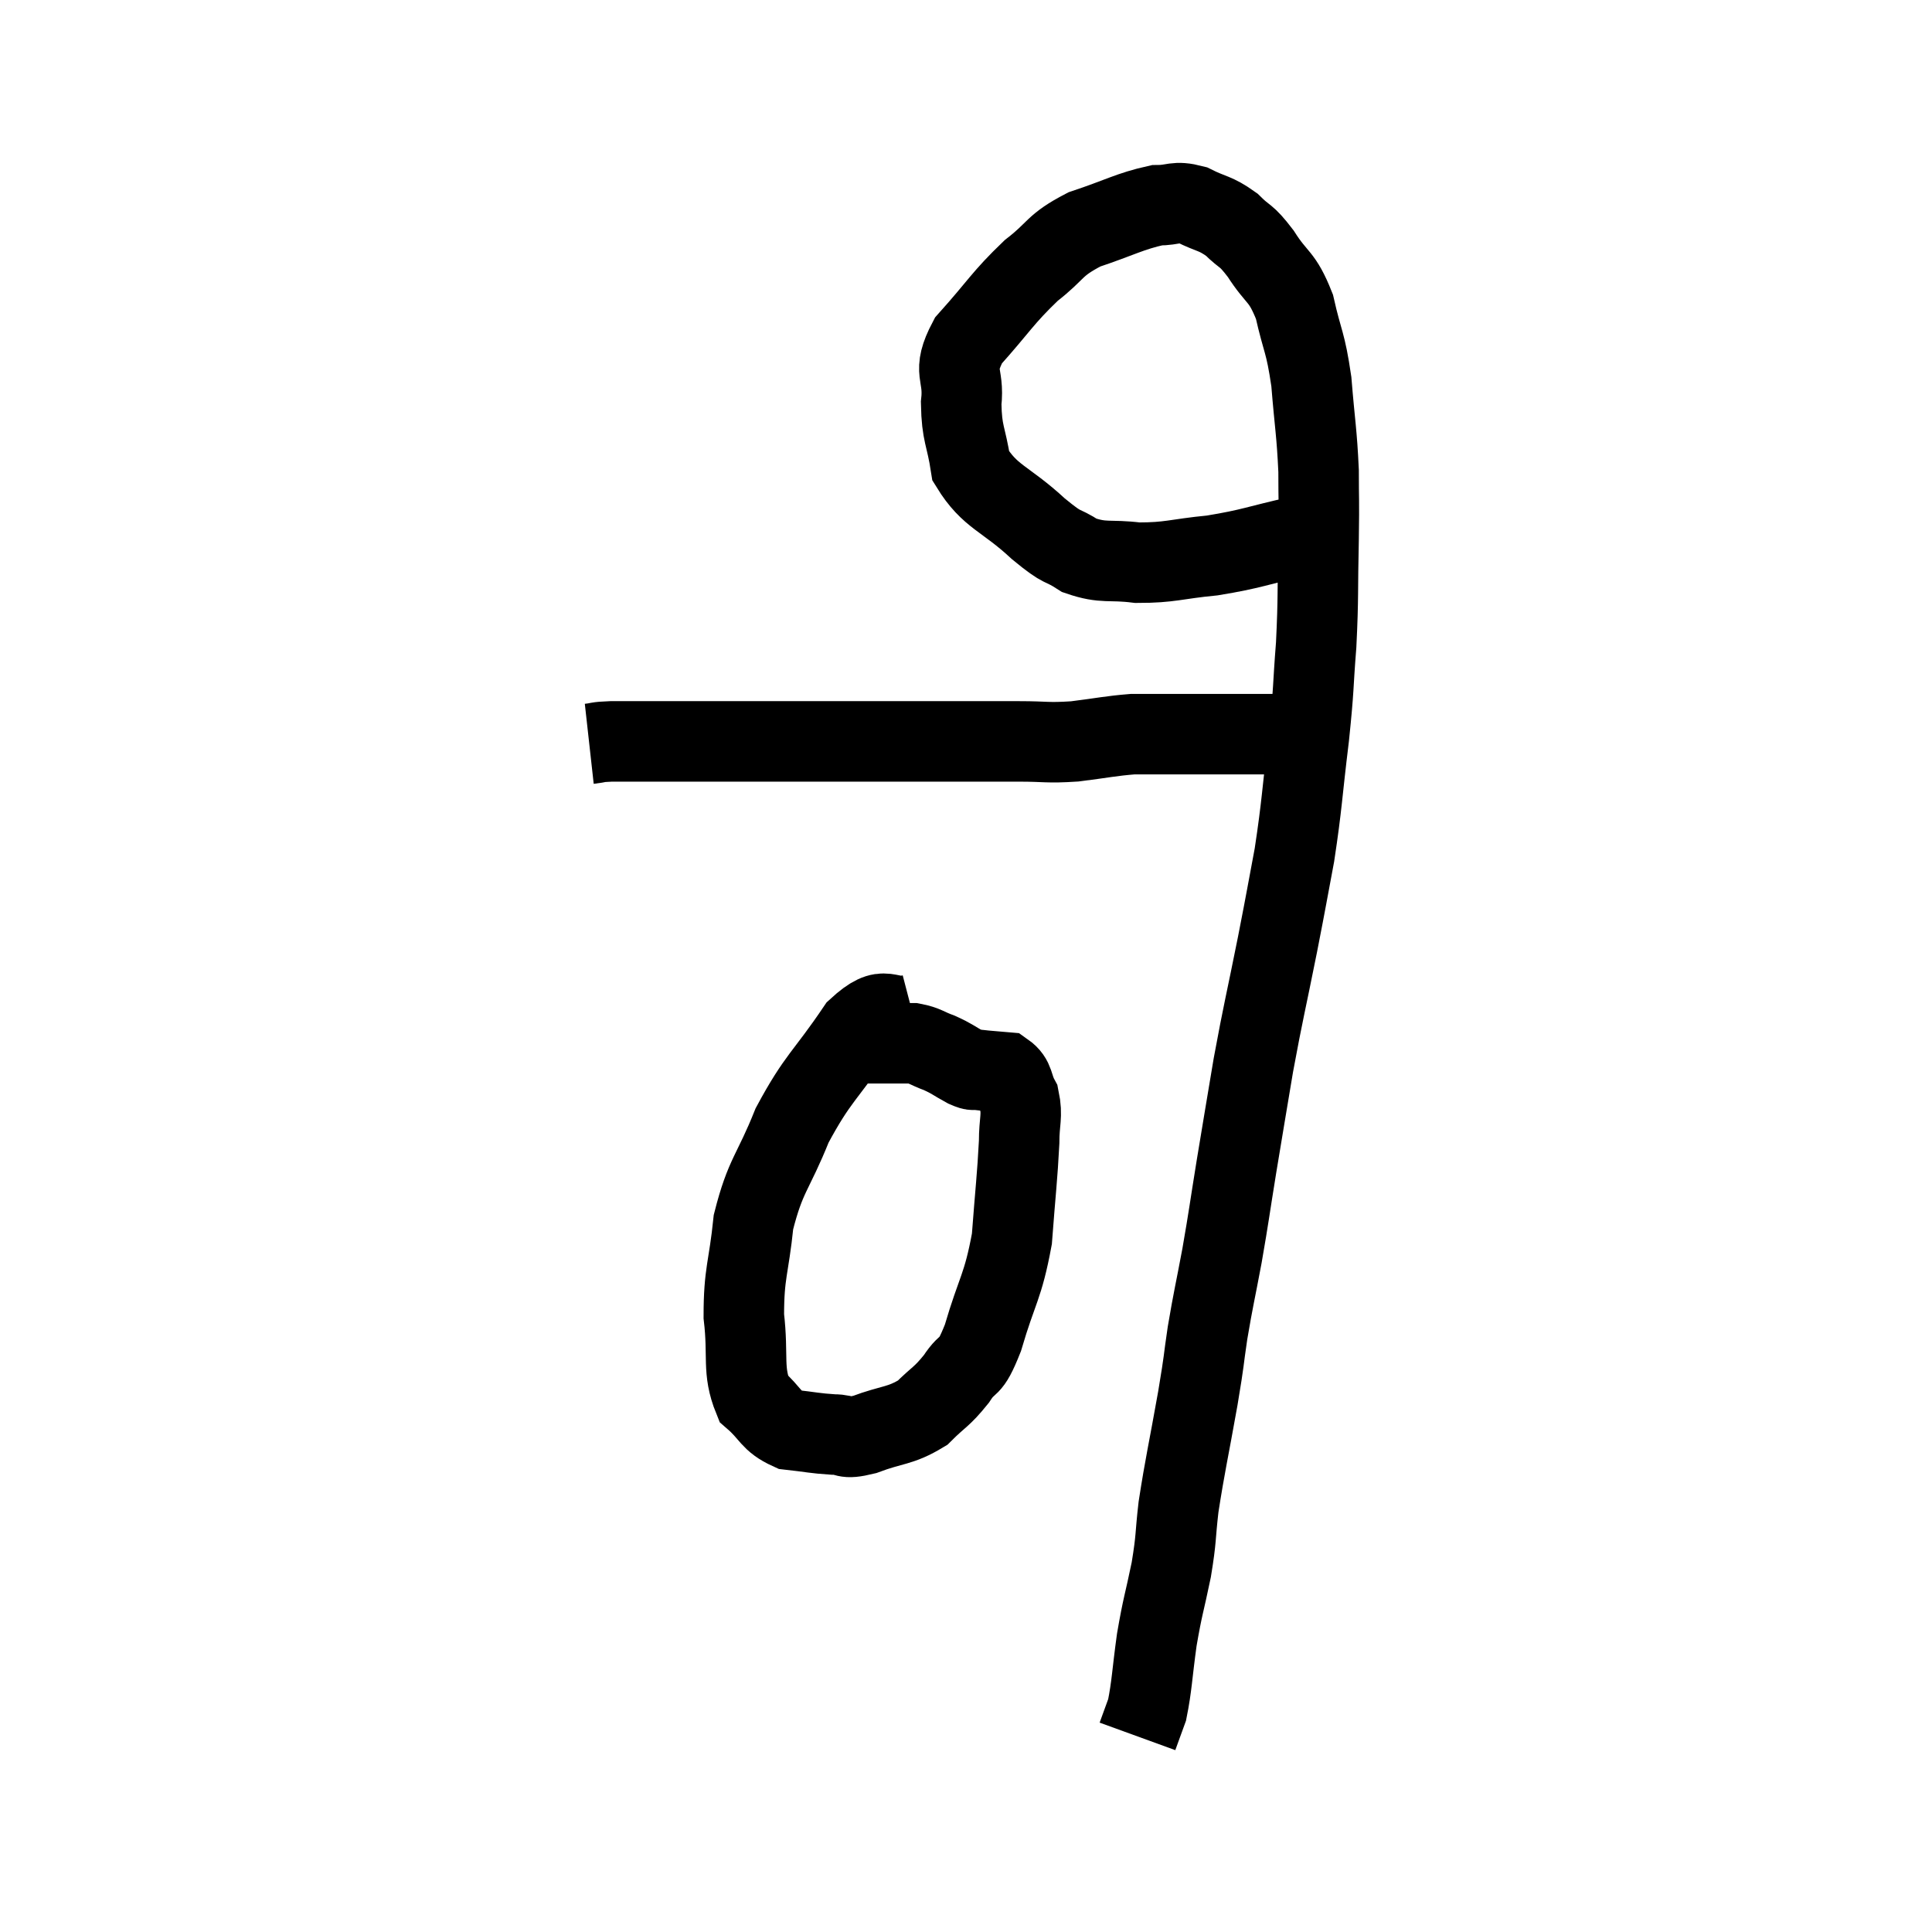 <svg width="48" height="48" viewBox="0 0 48 48" xmlns="http://www.w3.org/2000/svg"><path d="M 14.64 18.48 C 14.91 18.45, 14.79 18.435, 15.18 18.42 C 15.69 18.42, 15.63 18.42, 16.2 18.42 C 16.83 18.42, 16.725 18.42, 17.46 18.42 C 18.3 18.42, 18.495 18.42, 19.14 18.42 C 19.59 18.42, 19.35 18.42, 20.04 18.42 C 20.97 18.42, 21.015 18.42, 21.9 18.42 C 22.74 18.42, 22.725 18.42, 23.58 18.42 C 24.45 18.42, 24.54 18.42, 25.32 18.42 C 26.01 18.42, 25.995 18.465, 26.7 18.42 C 27.42 18.33, 27.585 18.285, 28.14 18.24 C 28.53 18.24, 28.725 18.24, 28.92 18.24 C 28.92 18.24, 28.89 18.24, 28.92 18.24 C 28.98 18.24, 28.89 18.24, 29.04 18.24 C 29.28 18.24, 29.37 18.24, 29.52 18.24 C 29.58 18.24, 29.535 18.24, 29.64 18.24 C 29.79 18.24, 29.7 18.24, 29.94 18.24 C 30.27 18.24, 30.33 18.24, 30.6 18.24 C 30.81 18.24, 30.75 18.24, 31.02 18.24 C 31.35 18.24, 31.44 18.24, 31.68 18.24 C 31.83 18.24, 31.905 18.24, 31.98 18.24 L 31.98 18.24" fill="none" stroke="black" stroke-width="2"></path><path d="M 32.28 13.32 C 31.2 13.56, 31.125 13.635, 30.12 13.8 C 29.19 13.89, 29.085 13.98, 28.26 13.98 C 27.54 13.89, 27.435 14.01, 26.82 13.8 C 26.31 13.47, 26.475 13.695, 25.8 13.14 C 24.96 12.36, 24.6 12.36, 24.12 11.58 C 24 10.8, 23.895 10.8, 23.88 10.02 C 23.97 9.24, 23.625 9.285, 24.06 8.46 C 24.84 7.59, 24.9 7.41, 25.62 6.72 C 26.28 6.21, 26.16 6.105, 26.94 5.7 C 27.84 5.4, 28.065 5.25, 28.74 5.1 C 29.19 5.1, 29.175 4.98, 29.64 5.1 C 30.12 5.34, 30.18 5.28, 30.6 5.58 C 30.96 5.94, 30.93 5.79, 31.32 6.3 C 31.74 6.96, 31.845 6.825, 32.16 7.62 C 32.37 8.55, 32.43 8.46, 32.58 9.48 C 32.67 10.59, 32.715 10.725, 32.76 11.7 C 32.76 12.54, 32.775 12.3, 32.76 13.38 C 32.73 14.7, 32.76 14.79, 32.7 16.02 C 32.61 17.16, 32.655 16.995, 32.52 18.3 C 32.34 19.77, 32.355 19.95, 32.16 21.24 C 31.95 22.35, 31.995 22.155, 31.74 23.46 C 31.44 24.96, 31.395 25.08, 31.14 26.46 C 30.93 27.72, 30.915 27.795, 30.72 28.98 C 30.54 30.09, 30.54 30.165, 30.36 31.2 C 30.18 32.16, 30.15 32.235, 30 33.12 C 29.88 33.93, 29.94 33.66, 29.76 34.74 C 29.52 36.09, 29.445 36.375, 29.28 37.44 C 29.19 38.22, 29.235 38.175, 29.1 39 C 28.92 39.87, 28.89 39.87, 28.74 40.74 C 28.62 41.61, 28.62 41.88, 28.5 42.48 C 28.38 42.81, 28.32 42.975, 28.26 43.14 C 28.26 43.14, 28.26 43.14, 28.26 43.14 L 28.26 43.14" fill="none" stroke="black" stroke-width="2"></path><path d="M 22.68 25.2 C 21.99 25.38, 22.05 24.87, 21.3 25.56 C 20.49 26.76, 20.325 26.76, 19.68 27.96 C 19.2 29.16, 19.02 29.175, 18.72 30.36 C 18.6 31.53, 18.48 31.605, 18.48 32.7 C 18.6 33.72, 18.435 34.035, 18.72 34.74 C 19.17 35.13, 19.125 35.295, 19.62 35.52 C 20.16 35.58, 20.235 35.61, 20.7 35.64 C 21.09 35.64, 20.925 35.775, 21.48 35.64 C 22.2 35.37, 22.35 35.445, 22.92 35.1 C 23.34 34.68, 23.385 34.725, 23.76 34.26 C 24.09 33.75, 24.075 34.11, 24.42 33.24 C 24.78 32.01, 24.915 31.995, 25.14 30.78 C 25.23 29.58, 25.275 29.25, 25.32 28.38 C 25.32 27.84, 25.41 27.735, 25.32 27.3 C 25.14 26.97, 25.215 26.82, 24.96 26.64 C 24.63 26.61, 24.54 26.61, 24.3 26.58 C 24.15 26.55, 24.24 26.625, 24 26.52 C 23.67 26.34, 23.67 26.31, 23.34 26.16 C 23.01 26.04, 22.995 25.98, 22.68 25.92 C 22.38 25.92, 22.425 25.92, 22.08 25.92 C 21.69 25.92, 21.495 25.92, 21.3 25.92 L 21.3 25.92" fill="none" stroke="black" stroke-width="2"></path></svg>